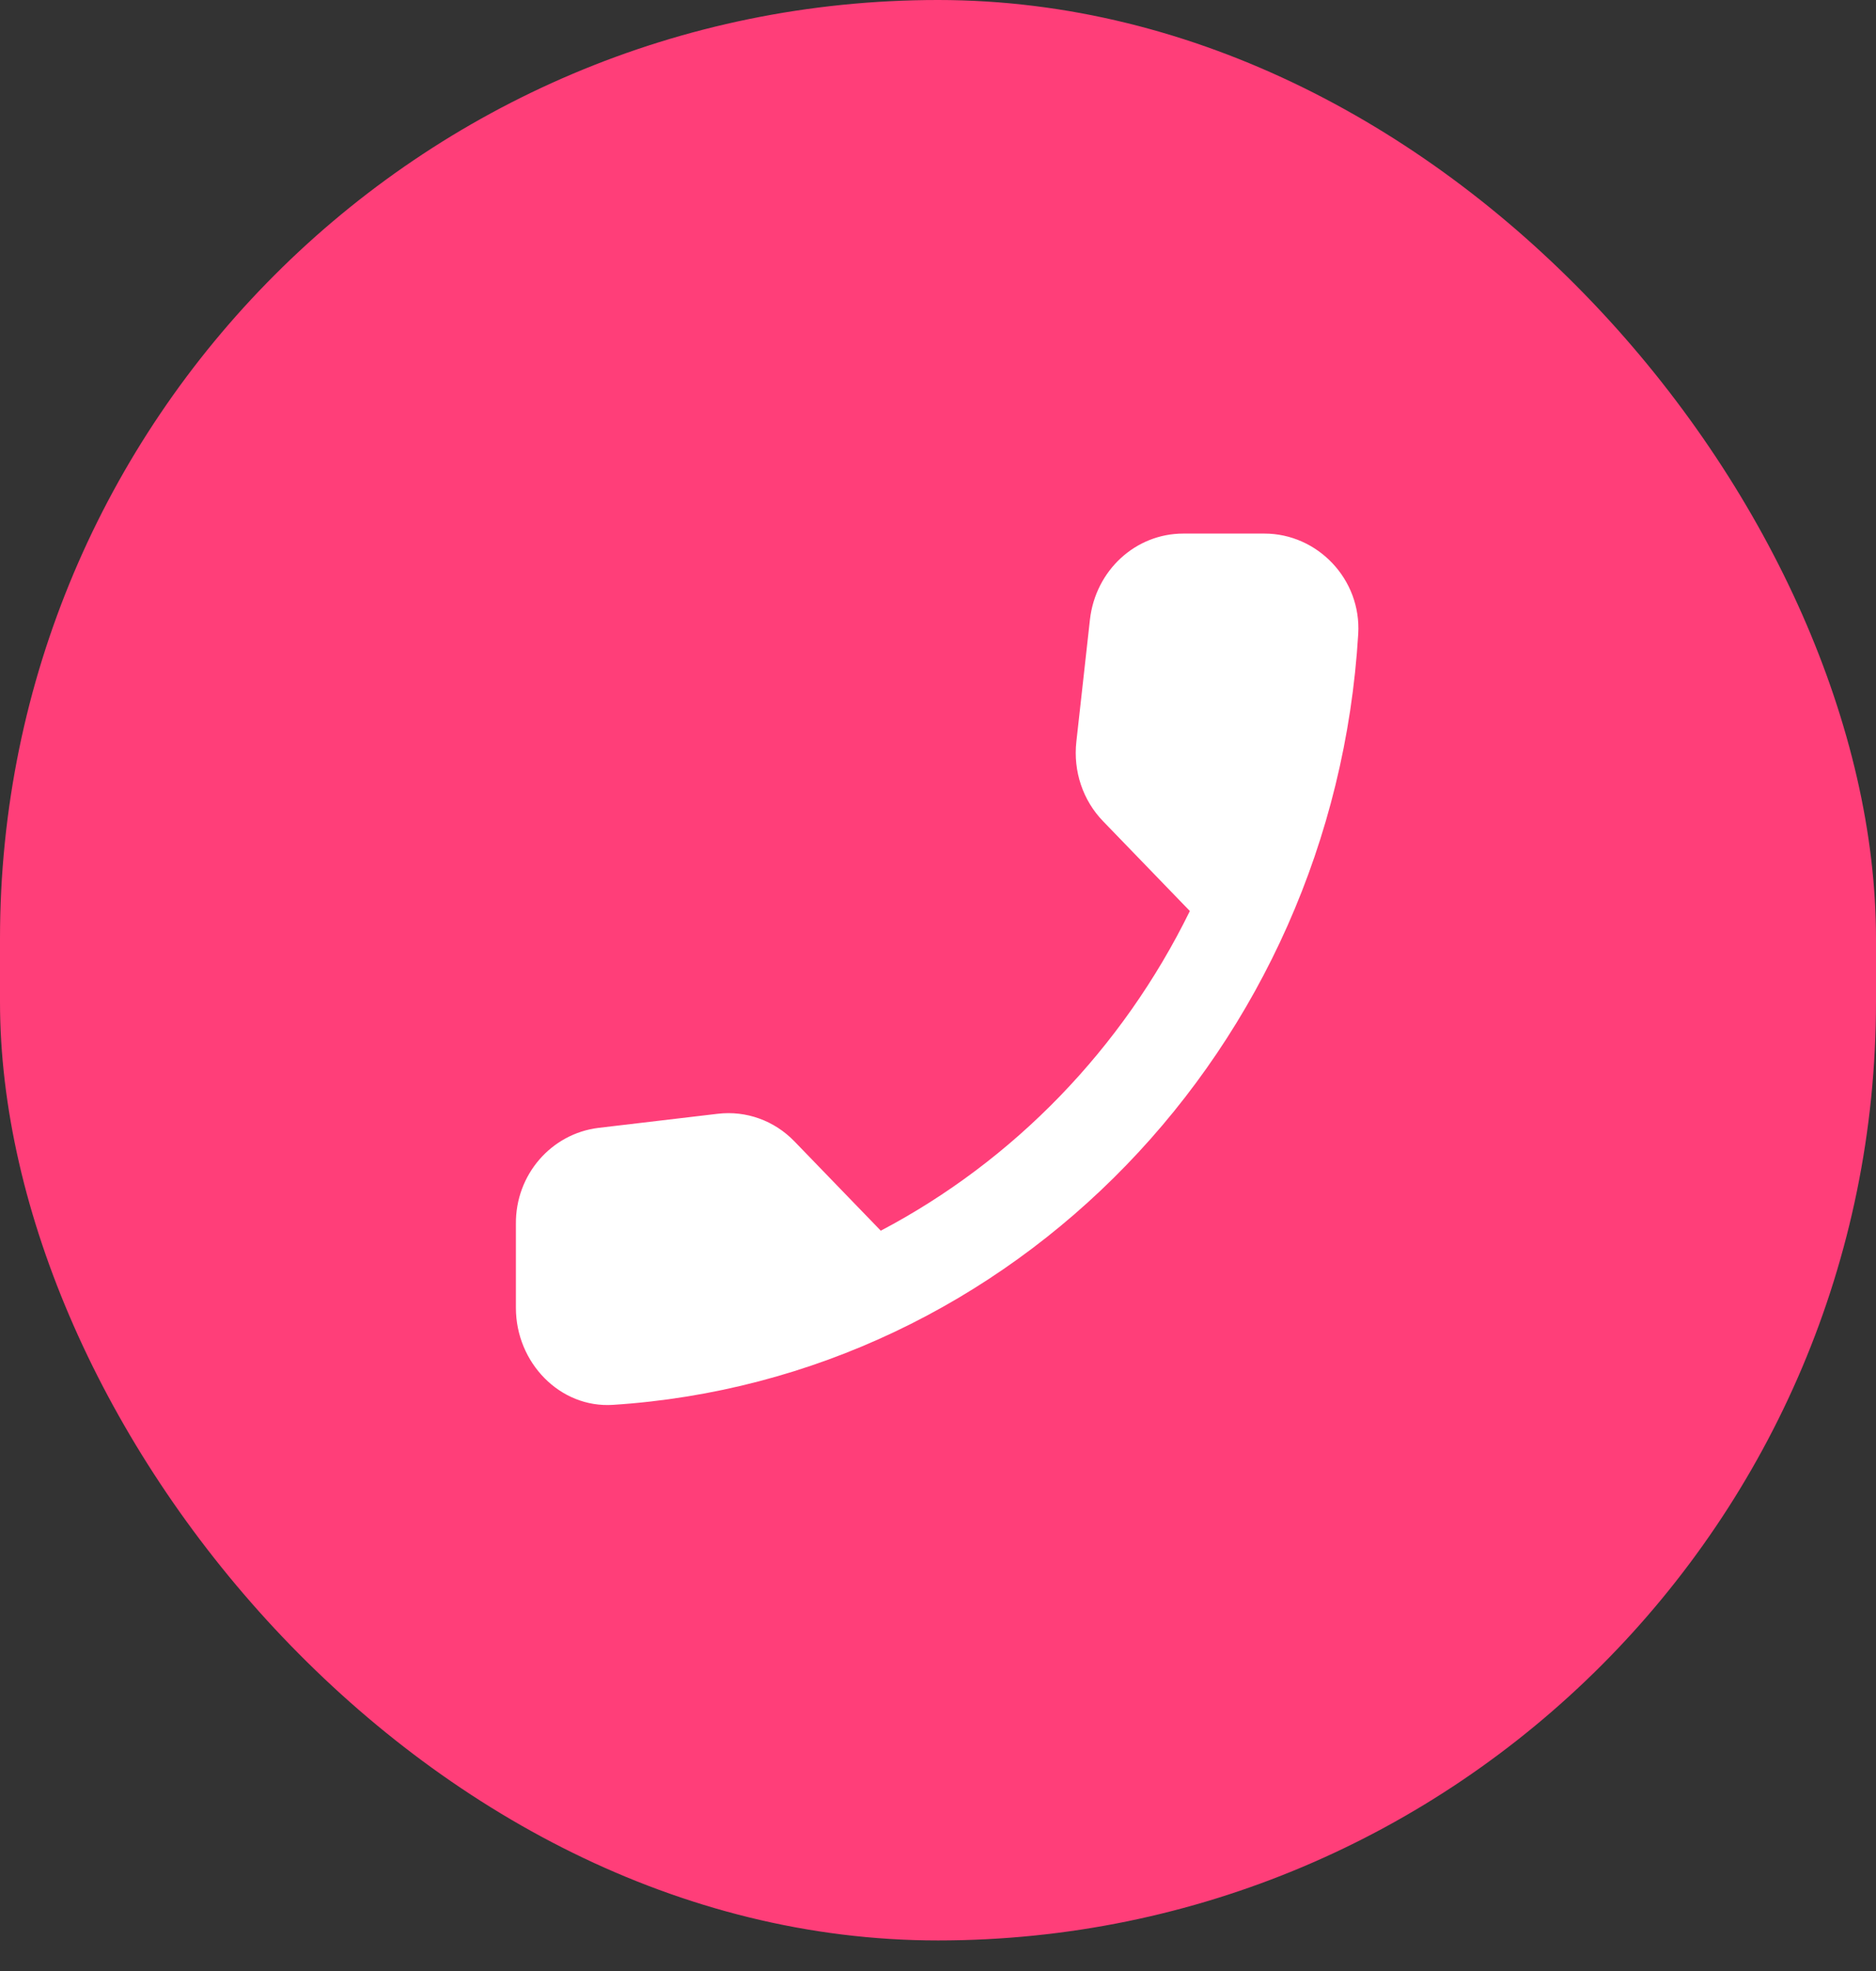 <svg xmlns="http://www.w3.org/2000/svg" width="40" height="42" viewBox="0 0 40 42" fill="none">
<rect x="0" y="0" width="40" height="42" fill="#333333" stroke="none"/>
<rect width="40" height="41.349" rx="20" fill="#FF3E79"/>
<path fill-rule="evenodd" clip-rule="evenodd" d="M12.76 24.034L15.3 23.734C15.91 23.661 16.51 23.878 16.94 24.323L18.78 26.225C21.61 24.736 23.93 22.349 25.37 19.413L23.52 17.5C23.09 17.056 22.88 16.436 22.95 15.805L23.24 13.2C23.36 12.156 24.21 11.37 25.23 11.37H26.96C28.09 11.37 29.03 12.342 28.96 13.51C28.43 22.338 21.6 29.388 13.07 29.936C11.94 30.009 11 29.037 11 27.869V26.08C10.99 25.036 11.75 24.158 12.76 24.034Z" fill="white"/>
</svg>